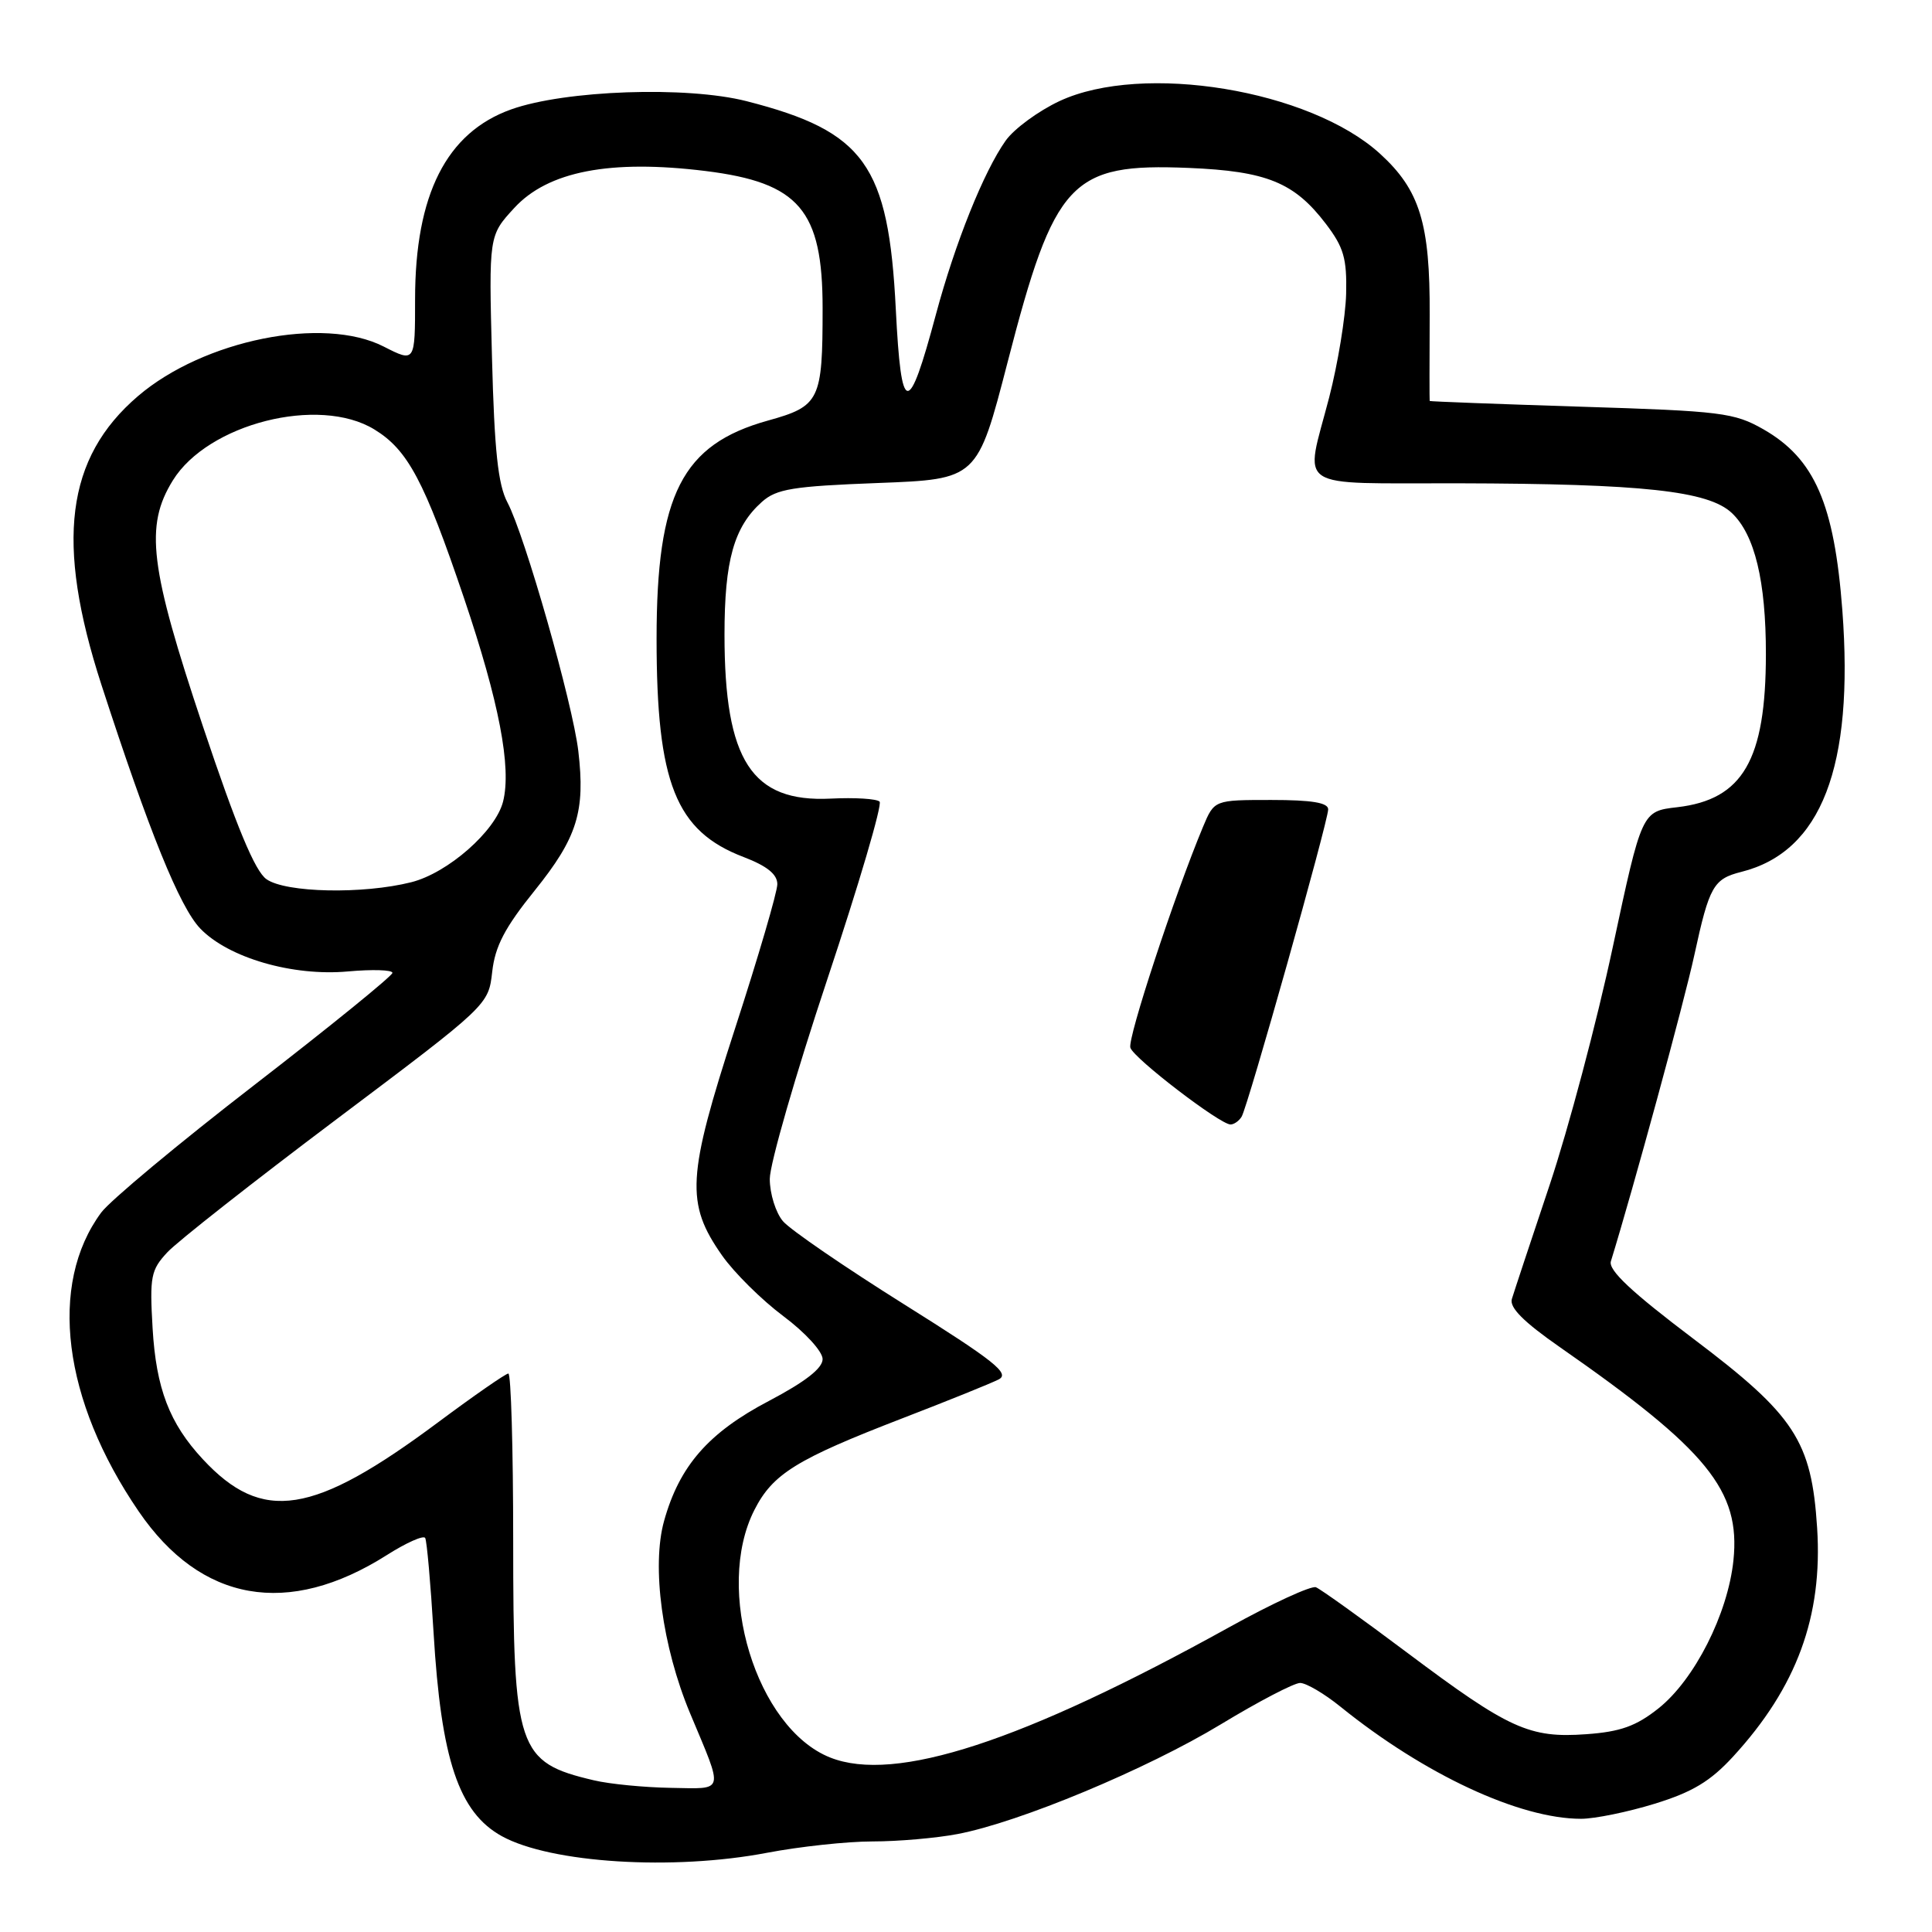 <?xml version="1.0" encoding="UTF-8" standalone="no"?>
<!DOCTYPE svg PUBLIC "-//W3C//DTD SVG 1.1//EN" "http://www.w3.org/Graphics/SVG/1.1/DTD/svg11.dtd" >
<svg xmlns="http://www.w3.org/2000/svg" xmlns:xlink="http://www.w3.org/1999/xlink" version="1.1" viewBox="0 0 256 256">
 <g >
 <path fill="currentColor"
d=" M 101.66 245.50 C 105.97 244.68 112.25 244.00 115.61 244.00 C 118.98 244.00 124.05 243.56 126.88 243.02 C 135.06 241.47 151.93 234.44 161.77 228.48 C 166.75 225.46 171.47 223.00 172.27 223.00 C 173.07 223.00 175.47 224.41 177.61 226.14 C 188.74 235.13 201.34 241.00 209.50 241.00 C 211.31 241.00 215.70 240.10 219.27 239.00 C 224.26 237.46 226.64 236.03 229.65 232.75 C 238.08 223.57 241.53 214.18 240.78 202.47 C 240.04 190.92 237.83 187.54 224.39 177.40 C 216.17 171.19 213.09 168.30 213.45 167.13 C 216.40 157.57 223.16 132.79 224.52 126.50 C 226.49 117.43 227.04 116.46 230.73 115.53 C 241.34 112.87 245.68 101.62 244.12 80.86 C 243.05 66.75 240.44 60.77 233.67 56.89 C 229.79 54.68 228.11 54.47 209.50 53.89 C 198.50 53.54 189.47 53.20 189.44 53.13 C 189.41 53.06 189.41 47.94 189.44 41.75 C 189.50 29.61 188.14 25.18 182.85 20.36 C 173.55 11.90 151.42 8.26 140.40 13.39 C 137.60 14.70 134.38 17.06 133.26 18.63 C 130.36 22.72 126.56 32.18 124.01 41.68 C 120.35 55.34 119.42 55.22 118.70 41.01 C 117.74 21.84 114.57 17.41 98.94 13.41 C 91.01 11.38 74.88 11.94 67.72 14.50 C 59.16 17.56 55.00 25.78 55.00 39.65 C 55.00 48.04 55.00 48.04 50.84 45.92 C 42.85 41.84 26.99 45.04 18.29 52.48 C 8.72 60.67 7.31 71.84 13.44 90.74 C 19.76 110.20 23.81 120.19 26.53 123.03 C 30.25 126.91 38.77 129.39 46.11 128.72 C 49.35 128.43 52.00 128.51 52.00 128.91 C 52.00 129.30 43.79 135.97 33.75 143.73 C 23.71 151.48 14.56 159.11 13.41 160.67 C 6.37 170.20 8.30 185.54 18.38 200.27 C 26.62 212.32 38.17 214.35 51.25 206.06 C 53.83 204.42 56.12 203.40 56.34 203.79 C 56.56 204.18 57.06 209.82 57.45 216.33 C 58.45 233.18 60.79 240.15 66.49 243.30 C 72.97 246.87 89.18 247.89 101.66 245.50 Z  M 78.69 235.90 C 68.56 233.52 68.00 231.86 68.00 204.10 C 68.00 191.94 67.71 182.00 67.36 182.00 C 67.02 182.00 62.82 184.91 58.04 188.47 C 41.47 200.81 34.77 201.86 26.86 193.34 C 22.45 188.59 20.69 183.99 20.22 176.00 C 19.82 169.15 19.99 168.28 22.18 165.93 C 23.49 164.52 33.60 156.57 44.64 148.27 C 64.72 133.17 64.72 133.17 65.22 128.77 C 65.60 125.38 66.89 122.91 70.85 118.00 C 76.49 110.99 77.57 107.53 76.63 99.52 C 75.88 93.17 69.54 70.92 67.24 66.58 C 65.99 64.22 65.51 59.73 65.19 47.36 C 64.77 31.22 64.77 31.22 68.14 27.56 C 72.61 22.69 80.85 21.10 93.49 22.66 C 105.90 24.20 109.00 27.84 109.00 40.84 C 109.00 53.06 108.63 53.82 101.75 55.73 C 90.38 58.89 87.00 65.51 87.00 84.63 C 87.00 103.77 89.54 110.13 98.53 113.56 C 101.64 114.75 103.00 115.85 103.00 117.16 C 103.00 118.19 100.48 126.79 97.40 136.27 C 91.02 155.93 90.82 159.43 95.68 166.36 C 97.28 168.64 100.93 172.25 103.79 174.39 C 106.71 176.57 109.00 179.08 109.00 180.09 C 109.00 181.31 106.69 183.10 101.87 185.64 C 93.88 189.83 90.03 194.24 88.00 201.51 C 86.31 207.53 87.75 218.18 91.44 227.02 C 95.93 237.76 96.12 237.01 88.87 236.90 C 85.36 236.84 80.79 236.40 78.69 235.90 Z  M 110.00 232.88 C 100.22 228.99 94.60 210.59 99.97 200.06 C 102.40 195.29 105.54 193.35 119.50 187.96 C 125.55 185.63 131.32 183.30 132.33 182.78 C 133.86 182.00 131.79 180.35 119.83 172.85 C 111.95 167.91 104.71 162.95 103.75 161.82 C 102.79 160.70 102.00 158.17 102.00 156.21 C 102.00 154.24 105.43 142.35 109.62 129.77 C 113.81 117.19 116.93 106.60 116.55 106.22 C 116.18 105.84 113.26 105.66 110.08 105.82 C 99.61 106.34 96.00 100.78 96.00 84.10 C 96.00 74.26 97.25 69.81 100.96 66.50 C 102.89 64.78 105.05 64.43 116.35 64.00 C 129.50 63.50 129.50 63.50 133.51 48.00 C 139.73 23.91 141.88 21.61 157.50 22.25 C 167.85 22.68 171.51 24.17 175.70 29.68 C 178.05 32.77 178.48 34.25 178.37 38.93 C 178.29 41.99 177.28 48.17 176.12 52.67 C 172.88 65.16 171.12 63.99 193.25 64.04 C 217.67 64.10 226.35 65.04 229.47 67.97 C 232.51 70.83 234.00 77.01 233.99 86.69 C 233.98 100.70 230.94 105.95 222.24 106.96 C 217.55 107.50 217.55 107.50 213.70 125.50 C 211.59 135.40 207.82 149.57 205.34 157.00 C 202.85 164.43 200.60 171.23 200.33 172.12 C 199.98 173.25 201.89 175.16 206.67 178.49 C 226.27 192.14 230.64 197.50 229.69 206.75 C 228.95 213.86 224.52 222.60 219.73 226.39 C 216.79 228.72 214.71 229.47 210.20 229.79 C 202.66 230.34 199.96 229.11 186.50 219.02 C 180.45 214.48 174.99 210.57 174.37 210.32 C 173.75 210.08 168.57 212.46 162.87 215.62 C 135.45 230.80 118.61 236.30 110.00 232.88 Z  M 164.52 147.97 C 165.34 146.64 175.97 108.89 175.99 107.25 C 176.00 106.36 173.83 106.00 168.45 106.00 C 160.90 106.00 160.90 106.00 159.41 109.55 C 155.66 118.53 149.37 137.63 149.78 138.83 C 150.25 140.26 161.66 149.00 163.05 149.00 C 163.51 149.00 164.17 148.54 164.52 147.97 Z  M 35.31 116.50 C 33.79 115.44 31.35 109.58 26.89 96.25 C 19.83 75.14 19.16 69.71 22.90 63.66 C 27.55 56.14 42.25 52.41 49.60 56.90 C 54.04 59.61 56.22 63.70 61.49 79.27 C 66.13 93.00 67.80 101.68 66.66 106.21 C 65.68 110.11 59.35 115.68 54.49 116.90 C 48.10 118.51 37.87 118.30 35.31 116.50 Z "/>
</g>
</svg>